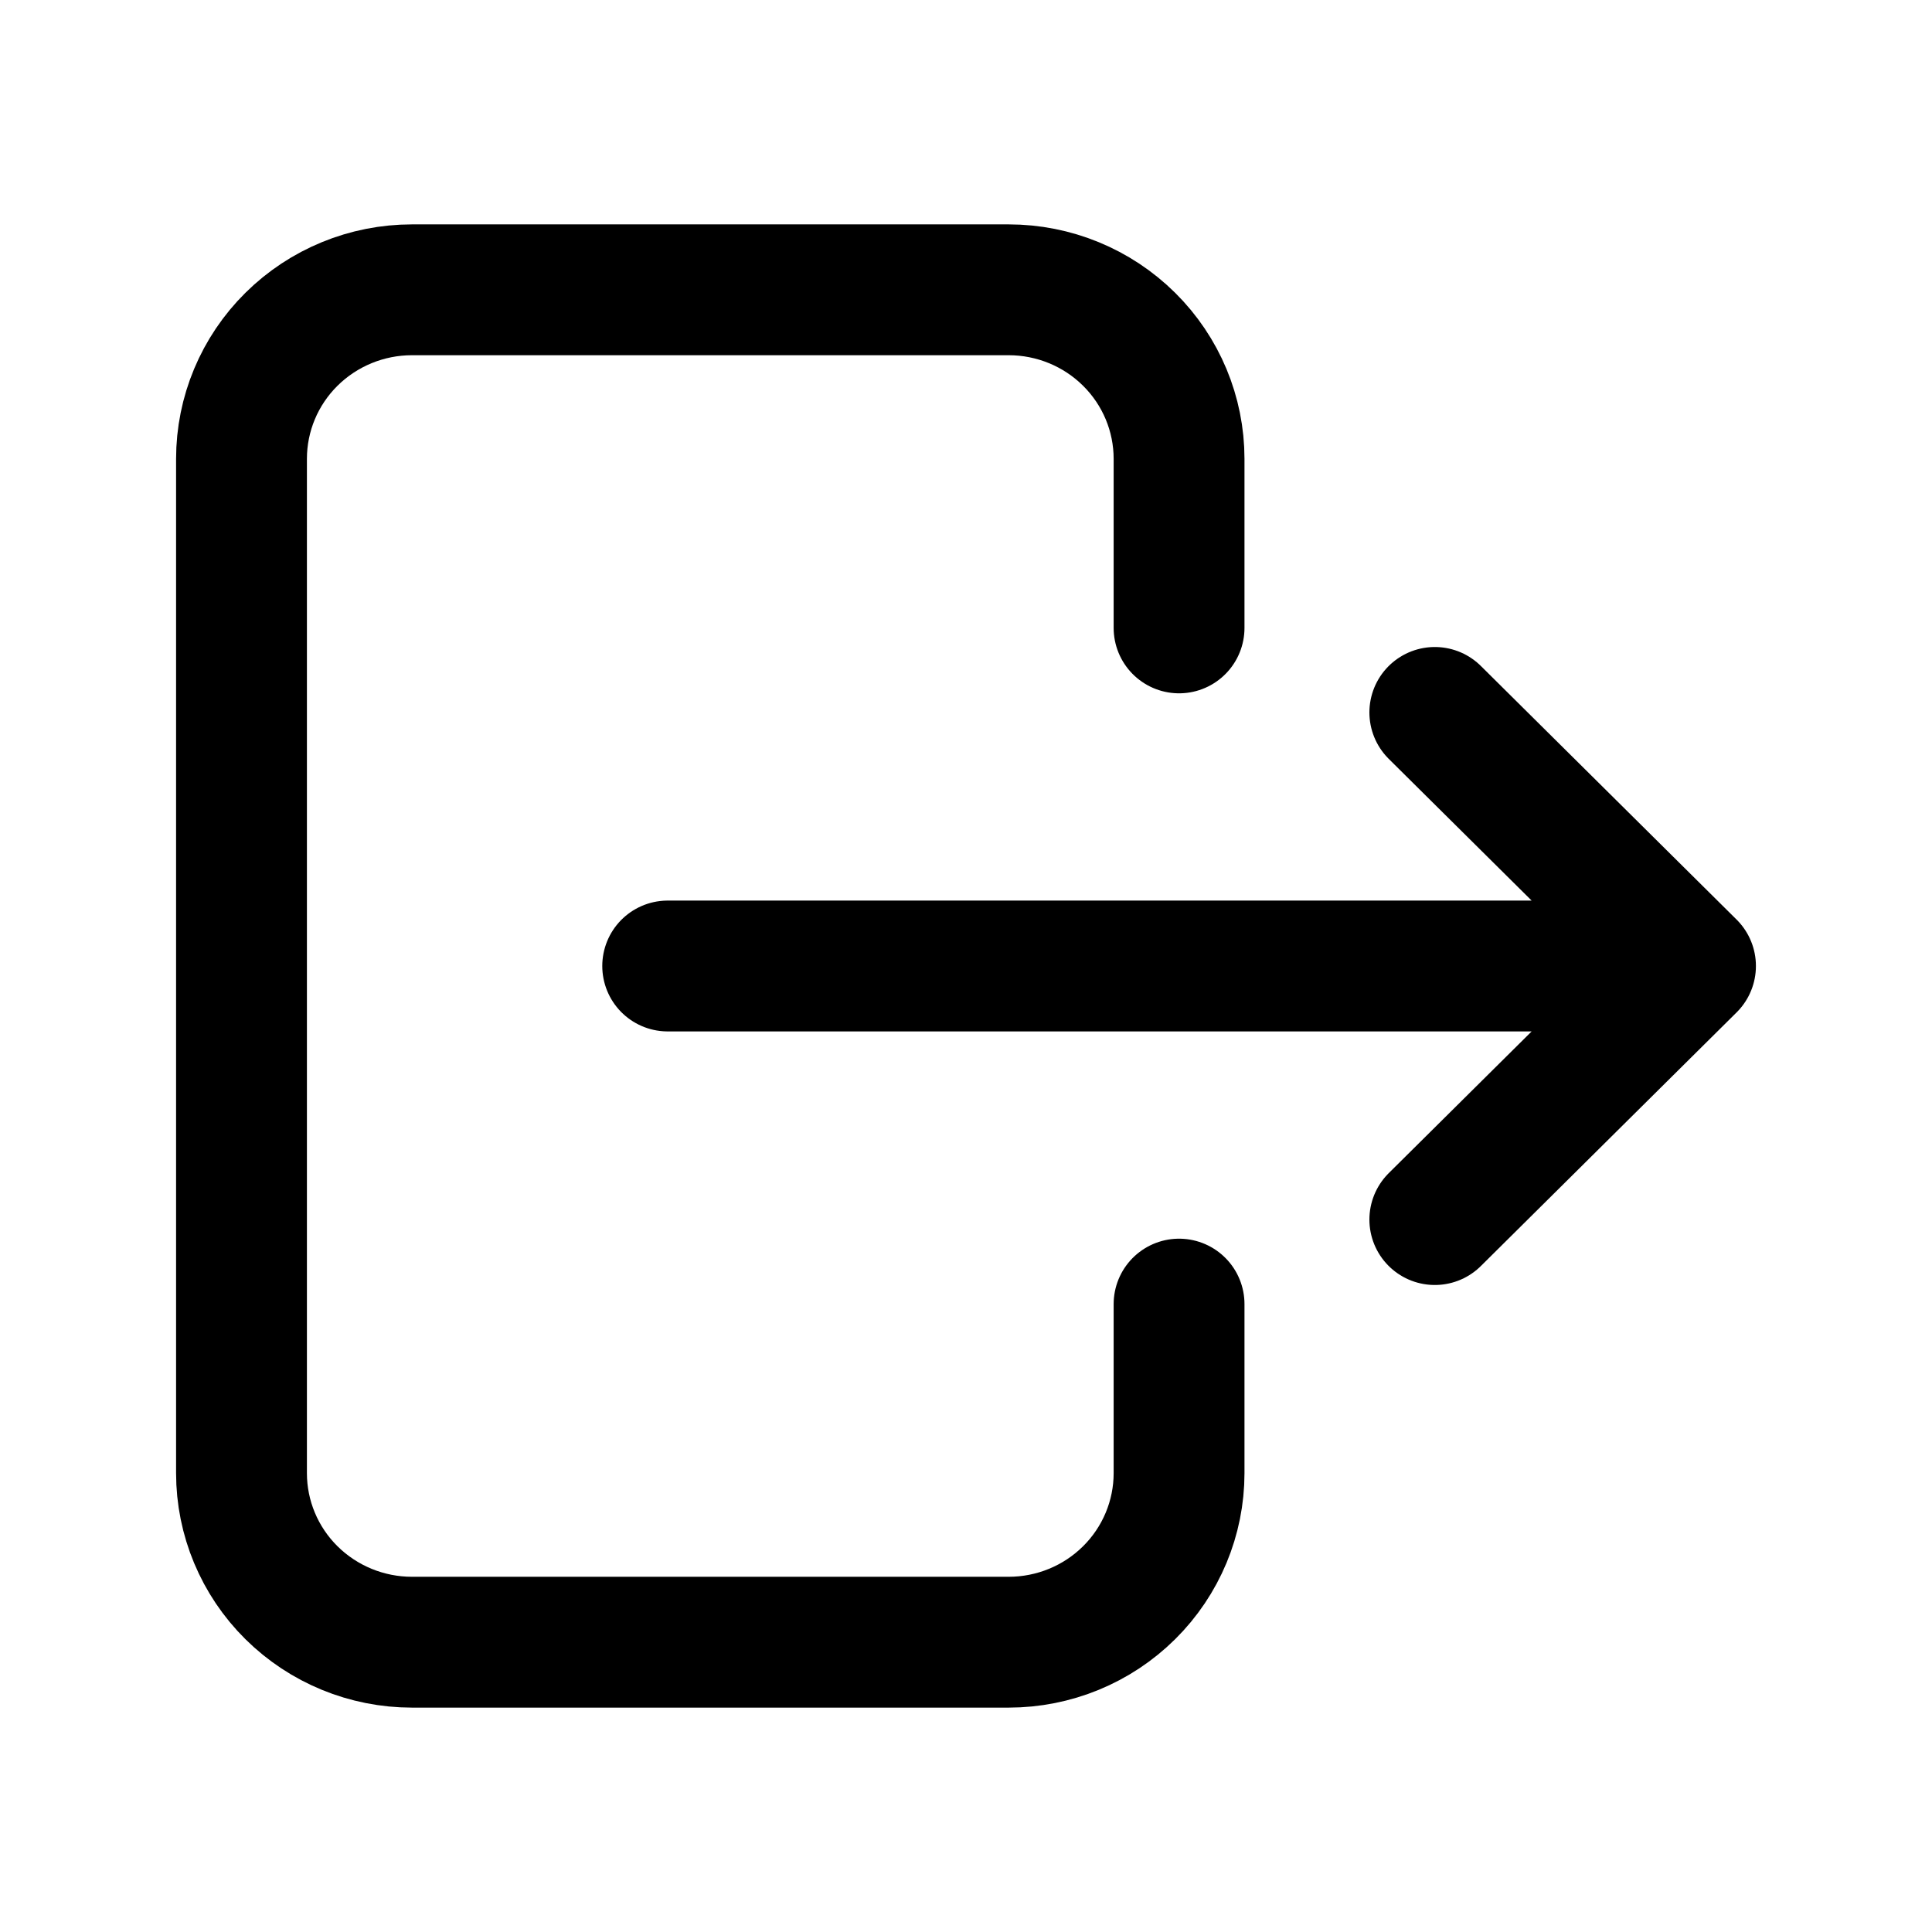 <svg width="32" height="32" viewBox="0 0 32 32" fill="none" xmlns="http://www.w3.org/2000/svg">
<path d="M19.529 10.4V7.6C19.529 6.857 19.232 6.145 18.702 5.62C18.173 5.095 17.455 4.8 16.706 4.8H6.824C6.075 4.8 5.357 5.095 4.827 5.62C4.297 6.145 4 6.857 4 7.6V24.4C4 25.142 4.297 25.855 4.827 26.38C5.357 26.905 6.075 27.2 6.824 27.2H16.706C17.455 27.2 18.173 26.905 18.702 26.38C19.232 25.855 19.529 25.142 19.529 24.4V21.6M11.059 16H28M28 16L23.765 11.8M28 16L23.765 20.2" stroke="black" stroke-width="2.167" stroke-linecap="round" stroke-linejoin="round"/>
</svg>
